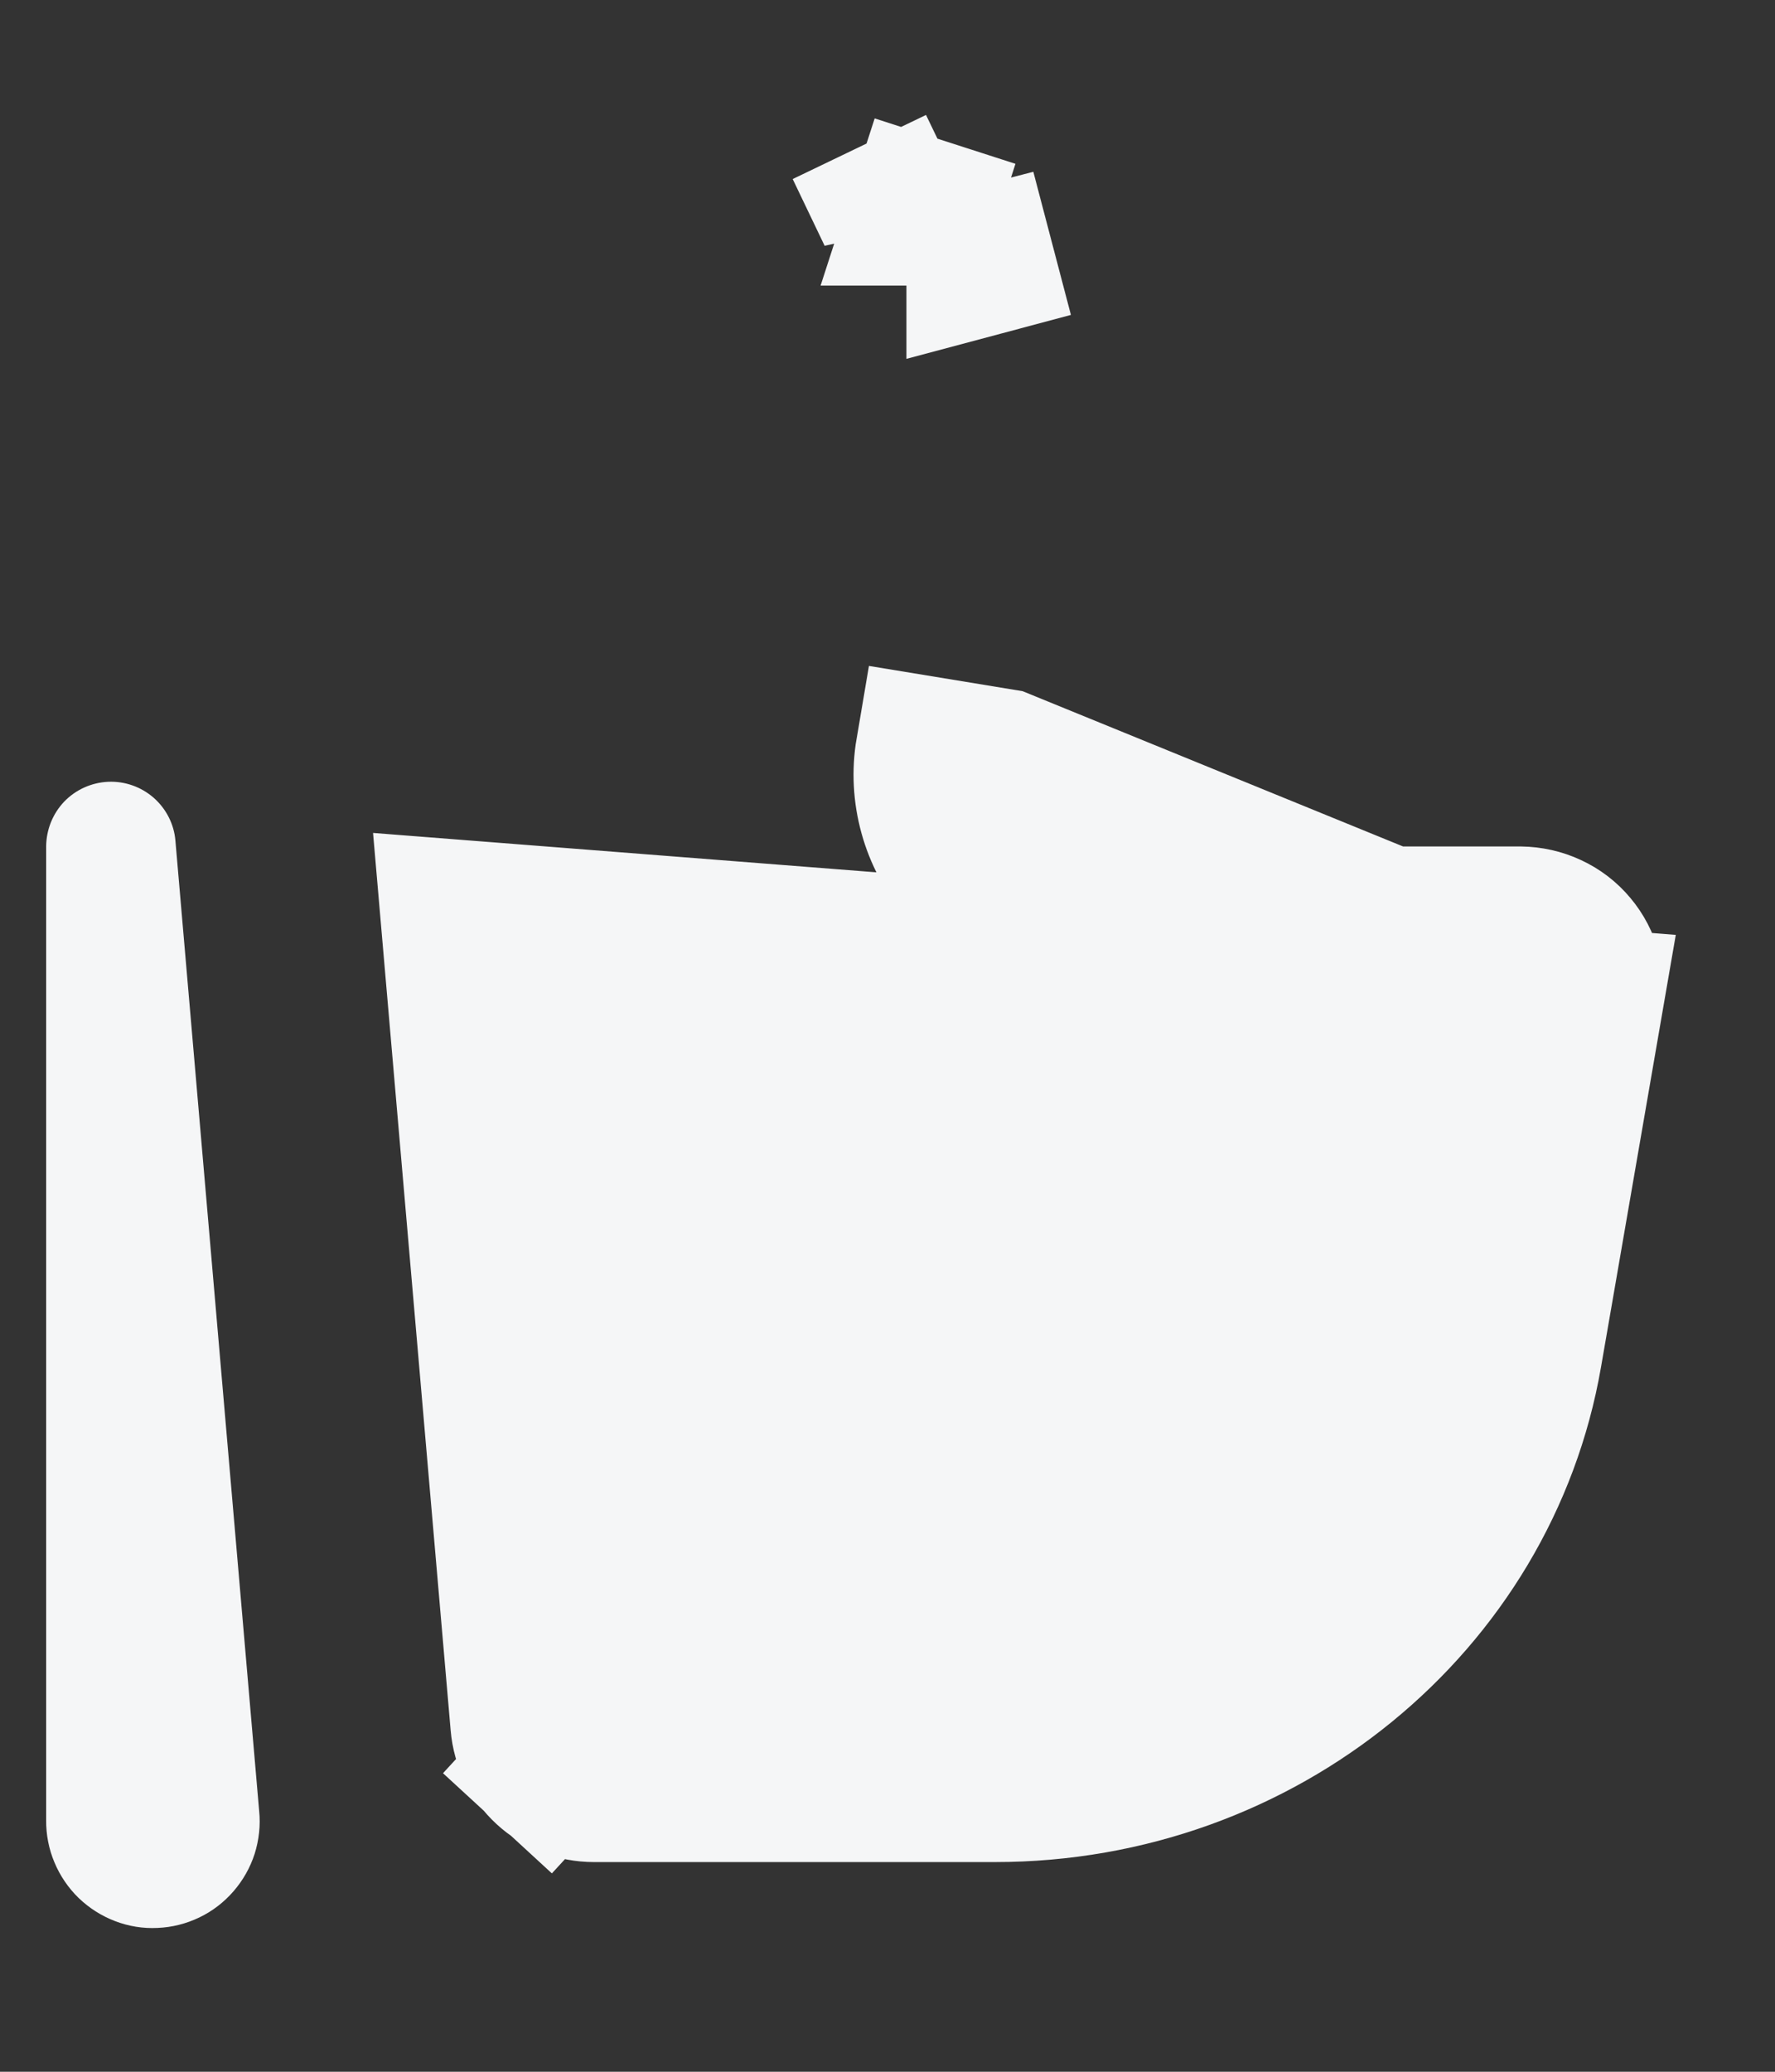<svg width="12" height="14" viewBox="0 0 12 14" fill="none" xmlns="http://www.w3.org/2000/svg">
<rect x="0" y="0" width="12" height="14" fill="#333333" stroke="none"/>
<path d="M10.743 6.773L10.743 6.773C10.755 6.705 10.751 6.636 10.733 6.569C10.715 6.503 10.683 6.441 10.639 6.389C10.595 6.336 10.54 6.294 10.477 6.265C10.415 6.236 10.347 6.221 10.278 6.22H7.256H7.255C7.112 6.22 6.971 6.189 6.841 6.129C6.712 6.069 6.597 5.981 6.504 5.872L6.504 5.872C6.412 5.763 6.344 5.635 6.306 5.497M10.743 6.773L6.777 5.155L6.284 5.074C6.284 5.074 6.284 5.074 6.284 5.074C6.26 5.215 6.268 5.359 6.306 5.497M10.743 6.773L10.403 8.738H10.403L10.331 9.153C10.041 10.83 8.527 12.083 6.726 12.083H4.015C3.897 12.083 3.783 12.039 3.696 11.959L3.363 12.321L3.696 11.959C3.609 11.879 3.555 11.77 3.545 11.652L3.545 11.652L3.071 6.173C3.071 6.173 3.071 6.173 3.071 6.173L10.743 6.773ZM6.306 5.497L6.788 5.364L6.306 5.497C6.306 5.497 6.306 5.497 6.306 5.497ZM6.628 1.773C6.628 1.773 6.628 1.774 6.628 1.774L7.111 1.645L6.627 1.77C6.627 1.771 6.628 1.772 6.628 1.773ZM6.236 1.43L6.389 0.954L6.235 1.43L6.236 1.43C6.236 1.43 6.236 1.43 6.236 1.43ZM6.027 1.444C6.027 1.444 6.027 1.444 6.027 1.444L5.81 0.994L6.026 1.445C6.026 1.444 6.026 1.444 6.027 1.444ZM3.233 5.774C3.233 5.774 3.233 5.774 3.233 5.774L3.233 5.774L3.233 5.774Z" fill="#F5F6F7" stroke="#F5F6F7"/>
<path fill-rule="evenodd" clip-rule="evenodd" d="M0.731 5.283C0.844 5.278 0.954 5.317 1.039 5.391C1.124 5.466 1.177 5.57 1.186 5.682L1.752 12.237C1.762 12.334 1.751 12.433 1.722 12.526C1.692 12.62 1.643 12.706 1.579 12.78C1.515 12.854 1.436 12.915 1.348 12.957C1.259 13 1.163 13.024 1.065 13.028C0.967 13.033 0.869 13.017 0.778 12.982C0.686 12.947 0.603 12.894 0.532 12.826C0.462 12.758 0.406 12.676 0.368 12.585C0.33 12.495 0.311 12.397 0.312 12.299V5.72C0.313 5.607 0.356 5.499 0.434 5.417C0.512 5.336 0.619 5.288 0.731 5.283Z" fill="#F5F6F7"/>
</svg>
